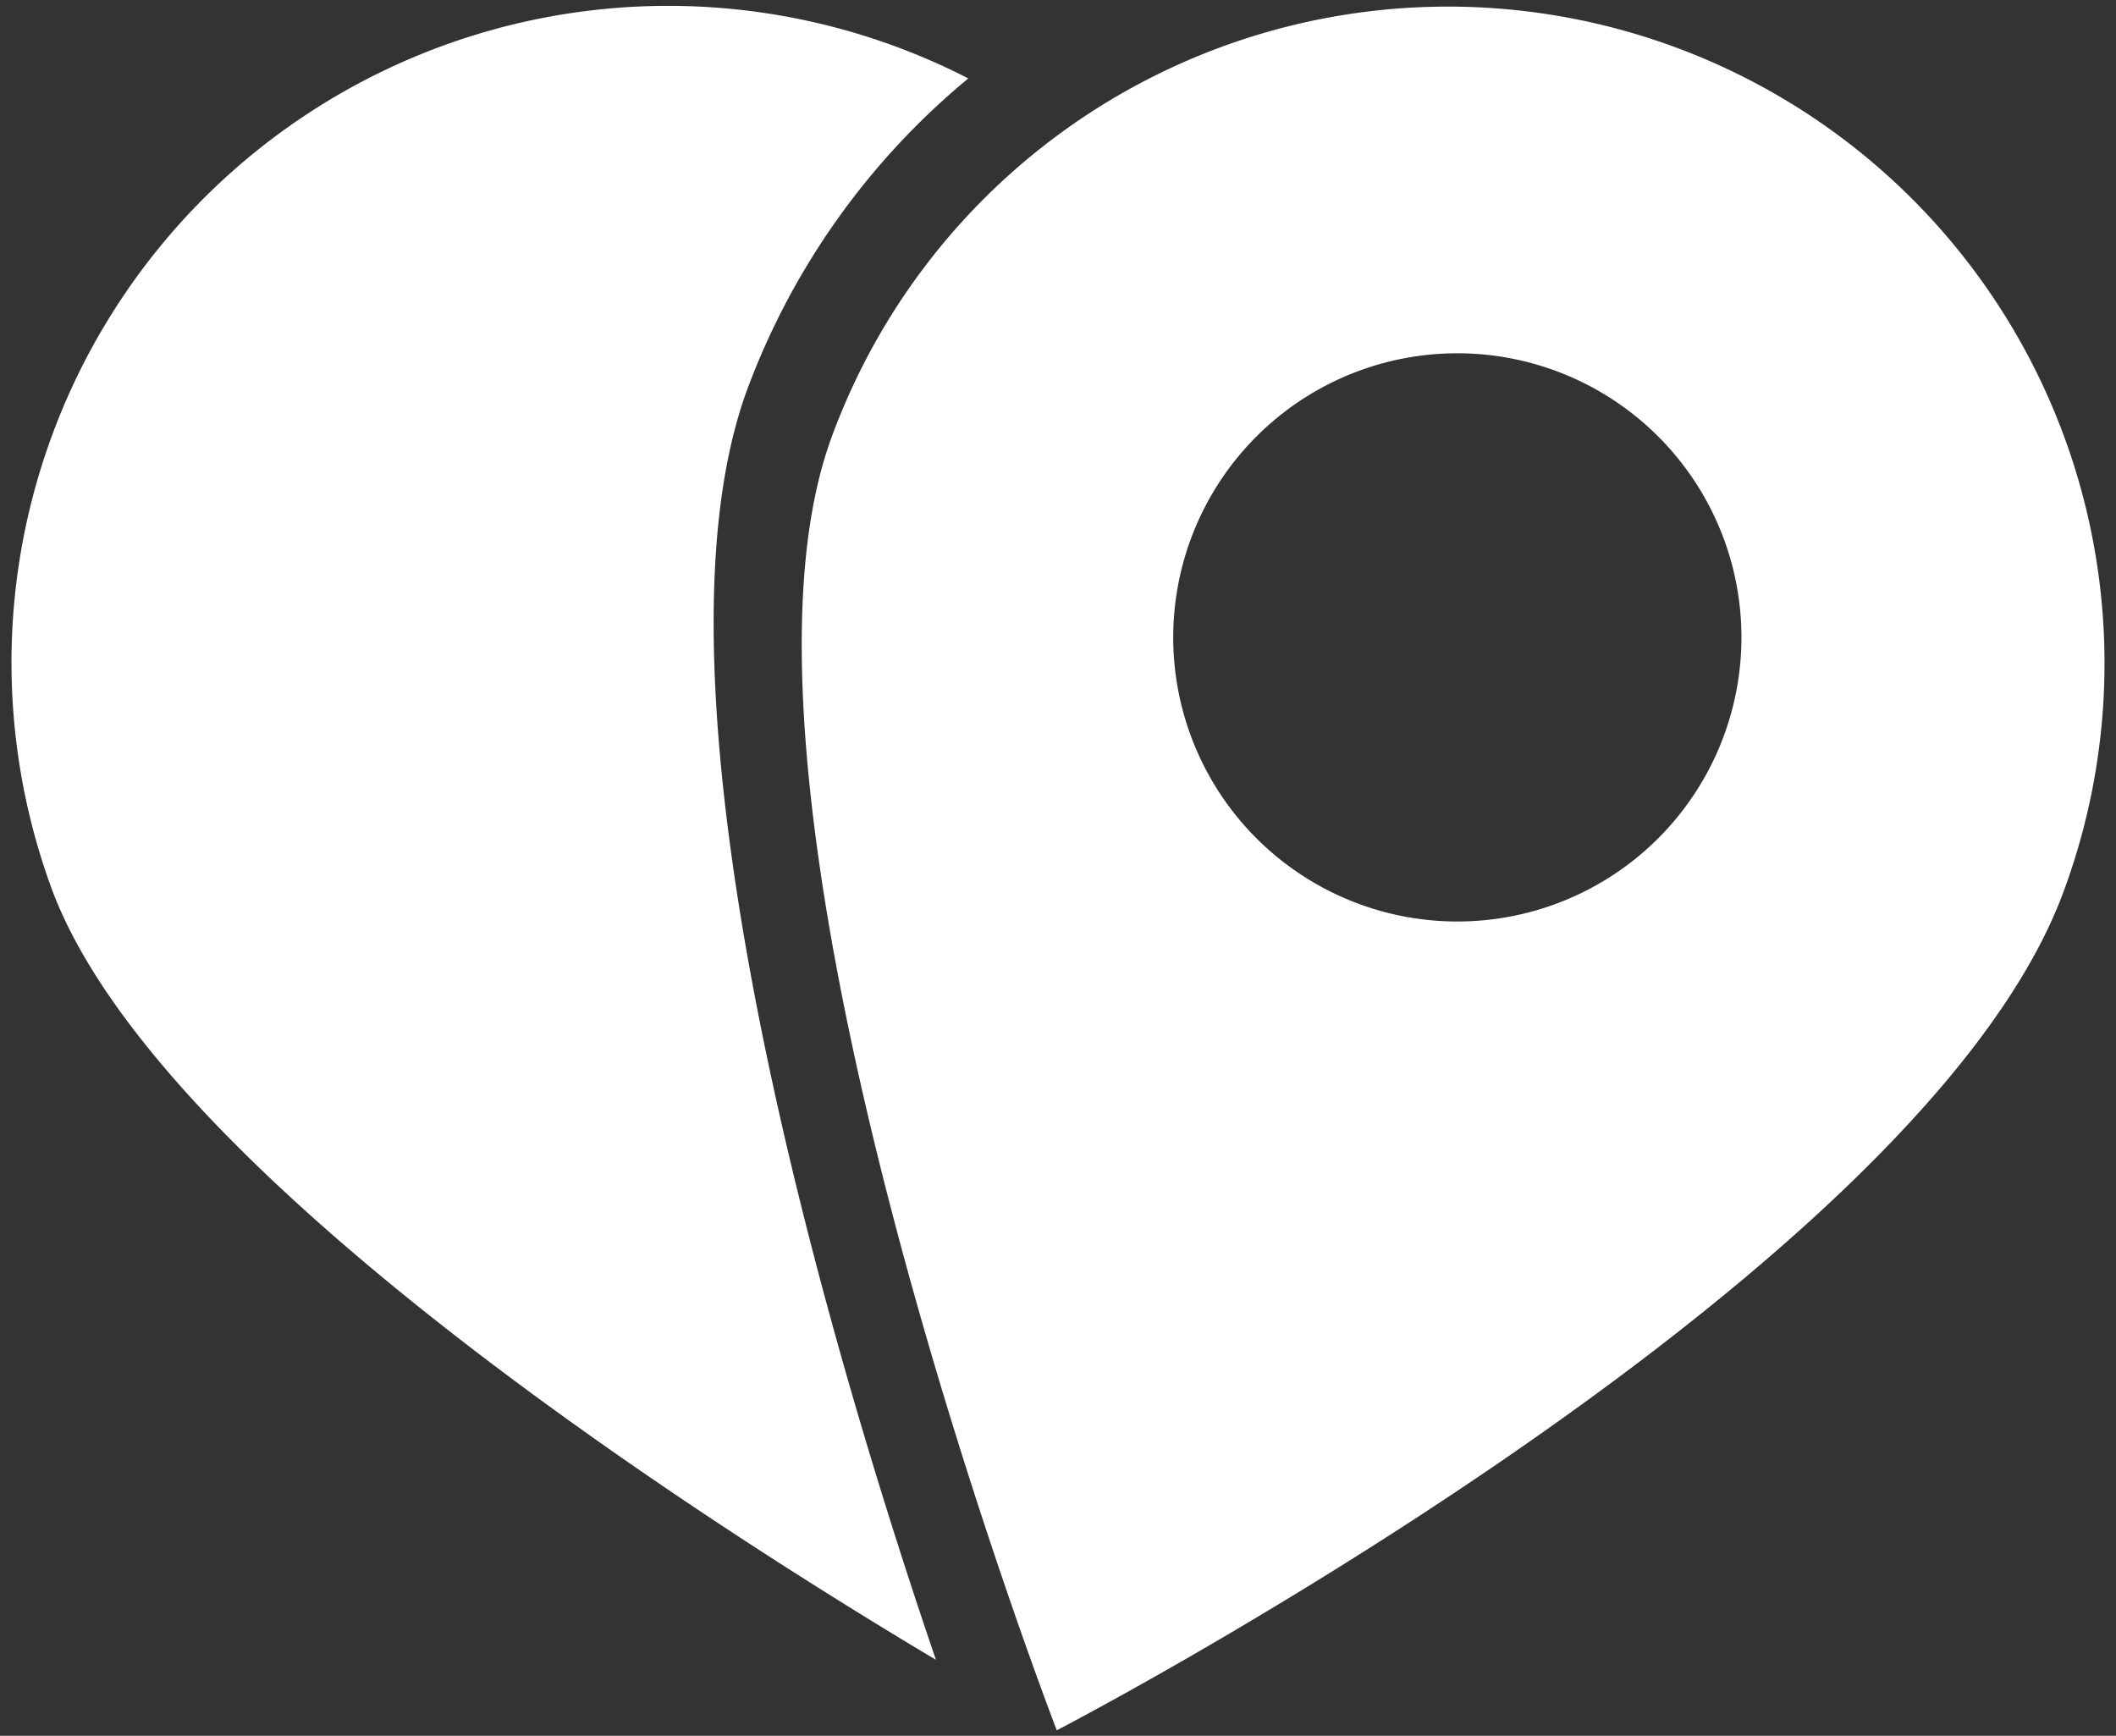 <svg id="Layer_1" data-name="Layer 1" xmlns="http://www.w3.org/2000/svg" viewBox="0 0 69.34 56.88"><rect x="0" y="0" width="69.34" height="56.88" fill="#333333" stroke="none"/><defs><style>.cls-1{fill:none;}.cls-2{fill:#fff;}</style></defs><title>Artboard 1</title><path class="cls-1" d="M51,12.16a9.31,9.31,0,1,0,5.53,12A9.31,9.31,0,0,0,51,12.16Z"/><path class="cls-2" d="M24.48,12.78A24.11,24.11,0,0,1,31.73,2.57,21.52,21.52,0,0,0,1.67,29.06c3.33,9.16,20.94,20.53,29,25.33C27.12,44,20.85,22.69,24.48,12.78Z"/><path class="cls-2" d="M54.85,1.53a21.51,21.51,0,0,0-27.6,12.8C22.87,26.25,34.63,56.7,34.63,56.7S63,42,67.65,29.14A21.52,21.52,0,0,0,54.85,1.53Zm1.64,22.58A9.31,9.31,0,1,1,51,12.16,9.31,9.31,0,0,1,56.49,24.11Z"/></svg>
